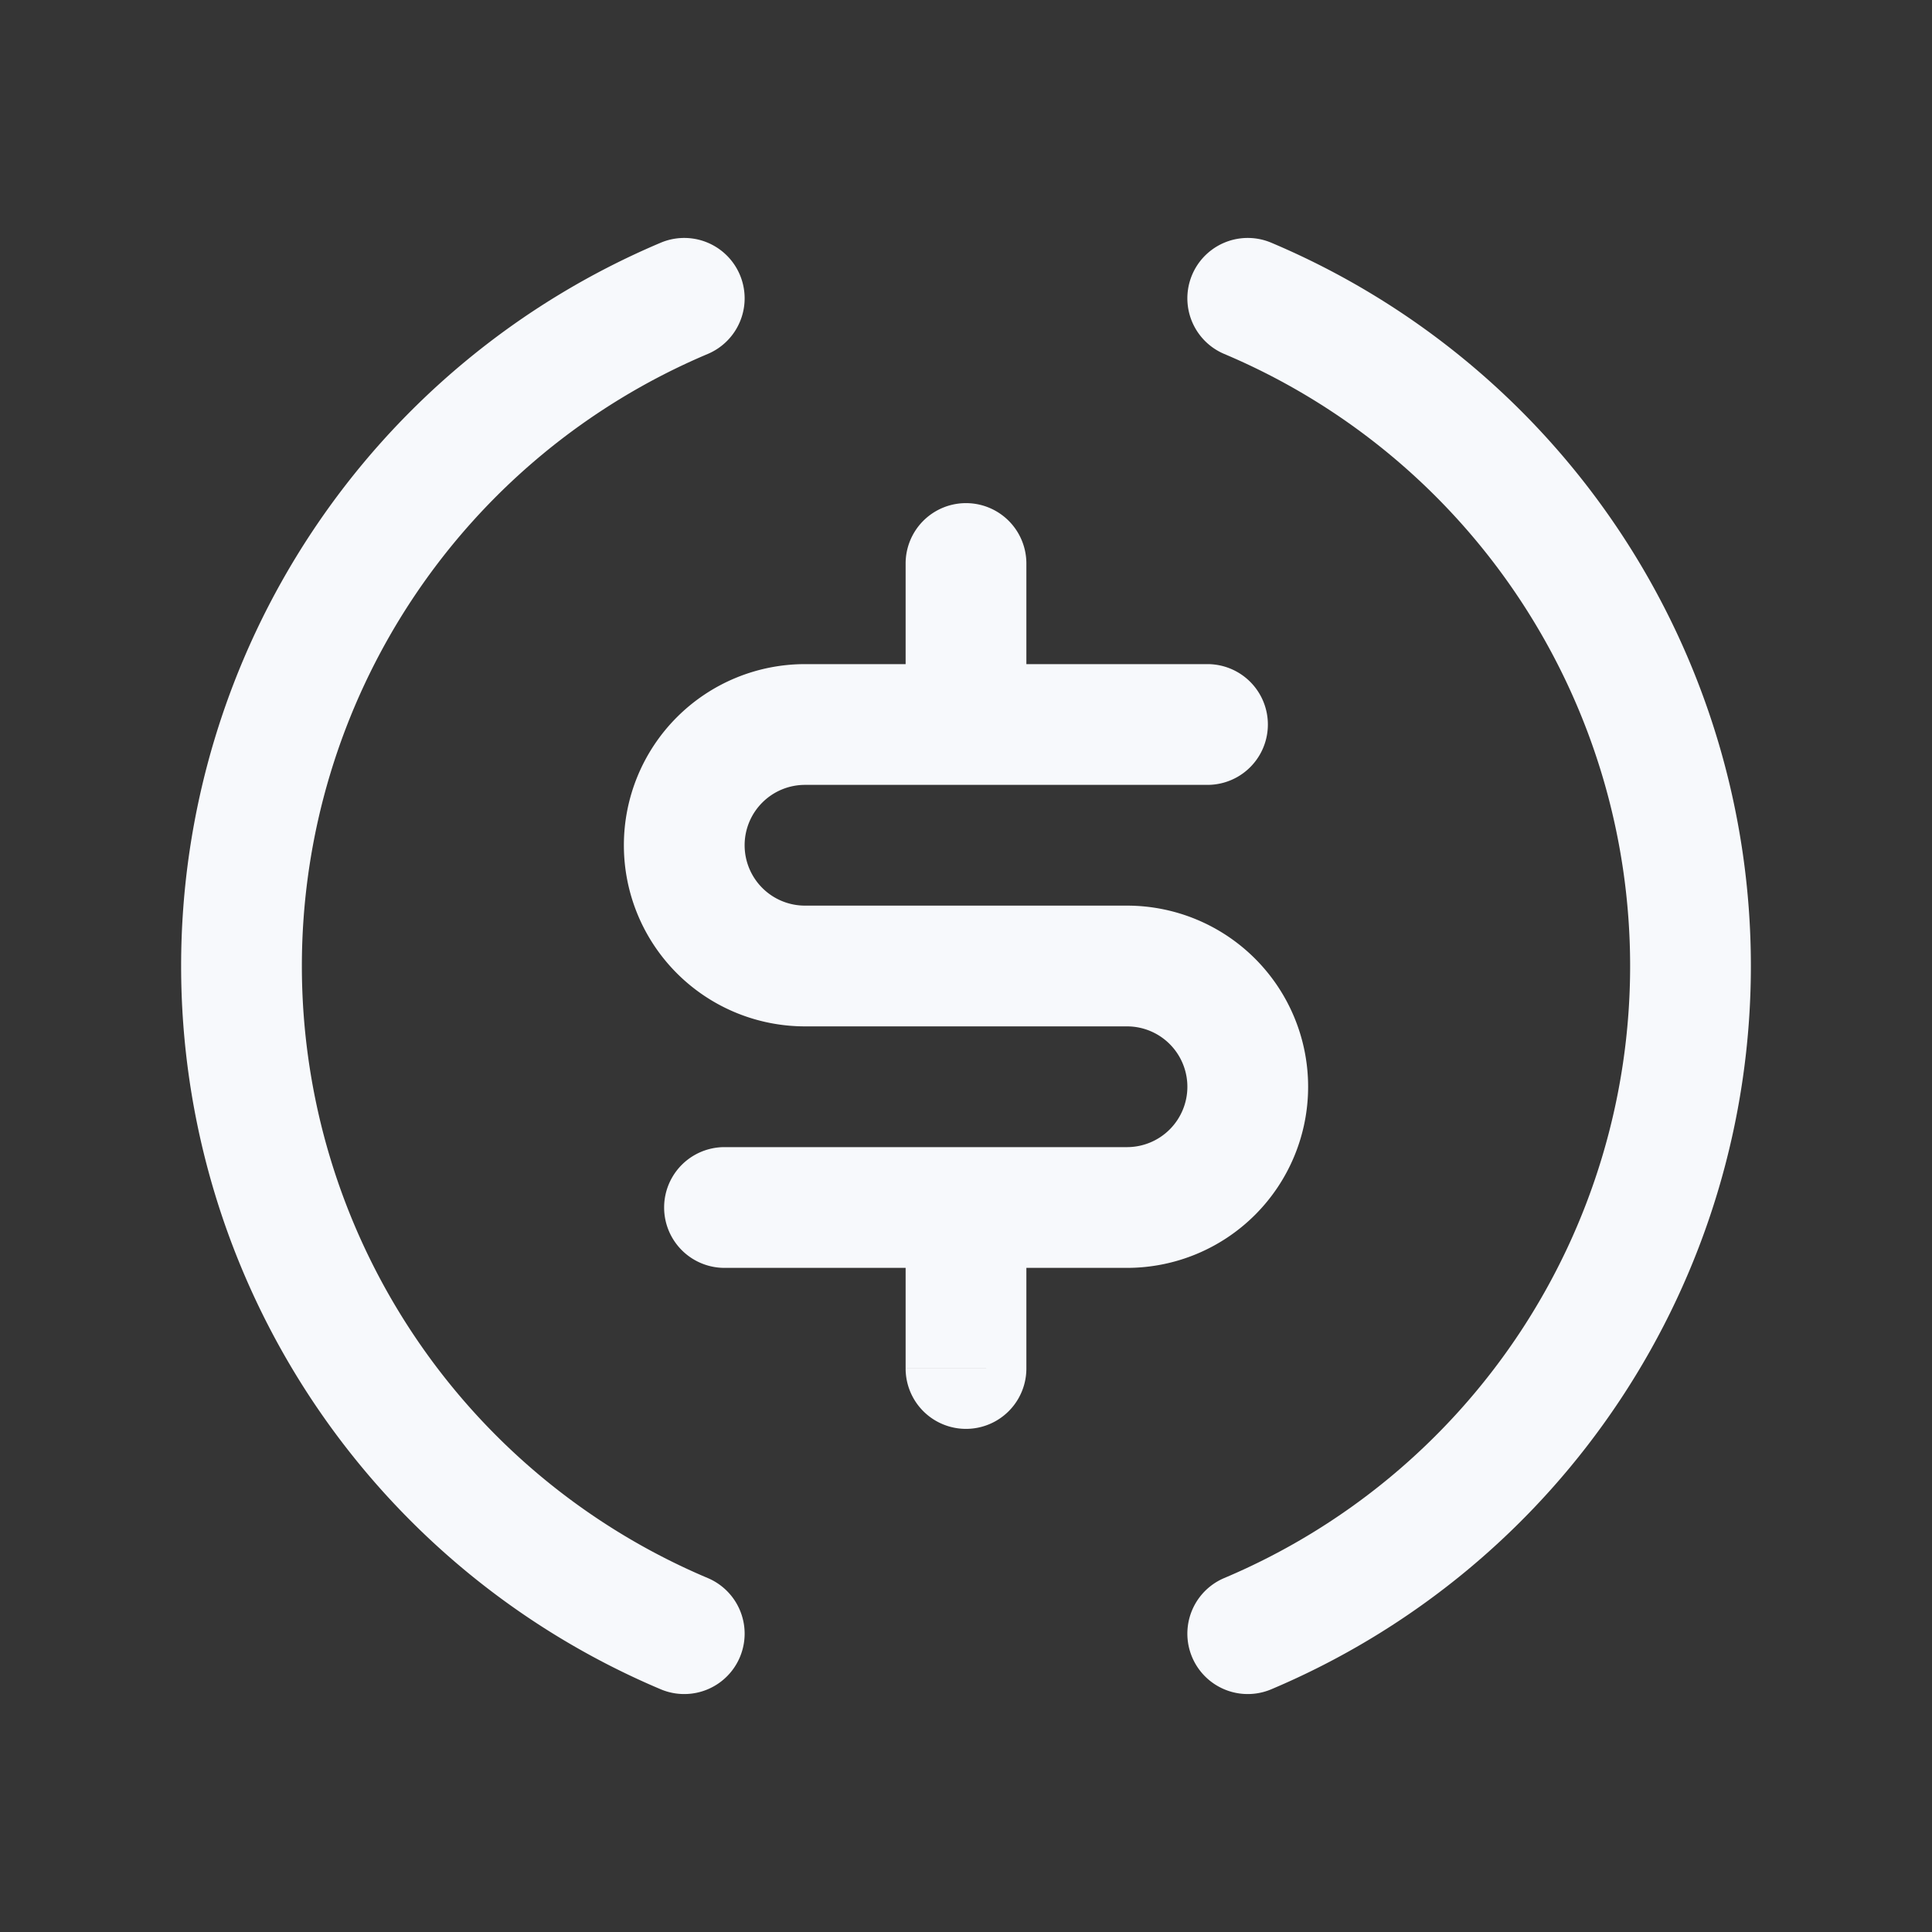<svg xmlns="http://www.w3.org/2000/svg" width="24" height="24" fill="none"><rect width="100%" height="100%" fill="#333333" stroke="none"/><path fill="#fff" fill-opacity=".01" d="M24 0v24H0V0z"/><path fill="#F7F9FC" d="M8.792 4.397a.75.75 0 1 0-.584-1.382zm7-1.382a.75.75 0 1 0-.584 1.382zm-.584 16.588a.75.75 0 1 0 .584 1.382zm-7 1.382a.75.75 0 0 0 .584-1.382zM12.75 7a.75.75 0 0 0-1.5 0zm-1.5 10a.75.75 0 0 0 1.5 0zM15 9.75a.75.75 0 0 0 0-1.5zm-6 4.5a.75.75 0 0 0 0 1.5zM3.75 12a8.253 8.253 0 0 1 5.042-7.603l-.584-1.382A9.753 9.753 0 0 0 2.25 12zm11.458-7.603A8.253 8.253 0 0 1 20.25 12h1.5a9.752 9.752 0 0 0-5.958-8.985zM20.25 12a8.253 8.253 0 0 1-5.042 7.603l.584 1.382A9.753 9.753 0 0 0 21.75 12zM8.792 19.603A8.253 8.253 0 0 1 3.75 12h-1.5a9.753 9.753 0 0 0 5.958 8.985zM11.25 7v2h1.5V7zm0 8v2h1.5v-2zM15 8.25h-3v1.5h3zm-3 0h-2v1.5h2zm-2 4.5h4v-1.5h-4zm4 1.5h-2v1.5h2zm-2 0H9v1.5h3zm2.75-.75a.75.75 0 0 1-.75.75v1.5a2.25 2.25 0 0 0 2.25-2.25zm-.75-.75a.75.75 0 0 1 .75.75h1.5A2.25 2.25 0 0 0 14 11.25zM7.75 10.5A2.25 2.25 0 0 0 10 12.75v-1.5a.75.75 0 0 1-.75-.75zM10 8.25a2.25 2.25 0 0 0-2.25 2.25h1.5a.75.75 0 0 1 .75-.75z"/></svg>